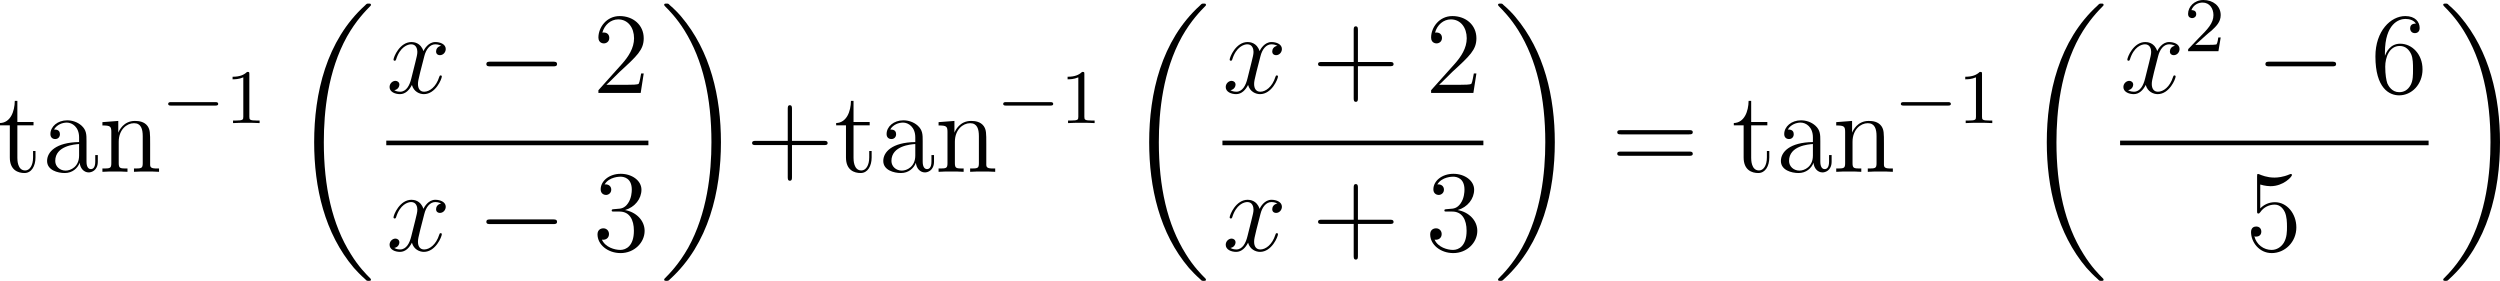 <?xml version="1.0" encoding="UTF-8"?>
<svg xmlns="http://www.w3.org/2000/svg" xmlns:xlink="http://www.w3.org/1999/xlink" width="323.348pt" height="36.325pt" viewBox="0 0 323.348 36.325" version="1.1">
<g id="surface1">
<path style=" stroke:none;fill-rule:nonzero;fill:rgb(0%,0%,0%);fill-opacity:1;" d="M 2.246 16.207 L 4.336 16.207 L 4.336 15.777 L 2.246 15.777 L 2.246 13.043 L 1.914 13.043 C 1.895 14.43 1.348 15.875 0 15.914 L 0 16.207 L 1.27 16.207 L 1.27 20.367 C 1.27 22.027 2.363 22.379 3.164 22.379 C 4.102 22.379 4.59 21.441 4.59 20.367 L 4.59 19.527 L 4.277 19.527 L 4.277 20.348 C 4.277 21.422 3.828 22.047 3.262 22.047 C 2.246 22.047 2.246 20.66 2.246 20.406 Z M 2.246 16.207 "/>
<path style=" stroke:none;fill-rule:nonzero;fill:rgb(0%,0%,0%);fill-opacity:1;" d="M 11.188 18.238 C 11.188 17.418 11.188 16.832 10.543 16.246 C 10.016 15.777 9.332 15.562 8.688 15.562 C 7.457 15.562 6.52 16.363 6.52 17.34 C 6.52 17.77 6.793 17.984 7.145 17.984 C 7.496 17.984 7.75 17.73 7.75 17.359 C 7.75 16.754 7.223 16.754 6.988 16.754 C 7.34 16.129 8.062 15.855 8.648 15.855 C 9.332 15.855 10.23 16.422 10.23 17.77 L 10.23 18.375 C 7.223 18.414 6.09 19.664 6.09 20.816 C 6.09 22.008 7.457 22.379 8.375 22.379 C 9.352 22.379 10.035 21.773 10.309 21.051 C 10.367 21.754 10.836 22.301 11.48 22.301 C 11.793 22.301 12.652 22.086 12.652 20.895 L 12.652 20.055 L 12.32 20.055 L 12.32 20.895 C 12.32 21.754 11.969 21.871 11.754 21.871 C 11.188 21.871 11.188 21.07 11.188 20.855 Z M 10.23 20.113 C 10.23 21.578 9.137 22.066 8.492 22.066 C 7.75 22.066 7.145 21.539 7.145 20.816 C 7.145 18.844 9.684 18.668 10.23 18.629 Z M 10.23 20.113 "/>
<path style=" stroke:none;fill-rule:nonzero;fill:rgb(0%,0%,0%);fill-opacity:1;" d="M 19.418 18.59 C 19.418 17.203 19.418 16.793 19.086 16.305 C 18.656 15.719 17.953 15.641 17.445 15.641 C 15.98 15.641 15.414 16.871 15.297 17.164 L 15.297 15.641 L 13.246 15.797 L 13.246 16.227 C 14.262 16.227 14.398 16.344 14.398 17.066 L 14.398 21.109 C 14.398 21.793 14.223 21.793 13.246 21.793 L 13.246 22.223 C 13.637 22.184 14.457 22.184 14.867 22.184 C 15.297 22.184 16.117 22.184 16.488 22.223 L 16.488 21.793 C 15.551 21.793 15.355 21.793 15.355 21.109 L 15.355 18.336 C 15.355 16.773 16.391 15.934 17.328 15.934 C 18.246 15.934 18.461 16.695 18.461 17.613 L 18.461 21.109 C 18.461 21.793 18.285 21.793 17.328 21.793 L 17.328 22.223 C 17.699 22.184 18.52 22.184 18.93 22.184 C 19.359 22.184 20.18 22.184 20.57 22.223 L 20.57 21.793 C 19.809 21.793 19.438 21.793 19.418 21.344 Z M 19.418 18.59 "/>
<path style=" stroke:none;fill-rule:nonzero;fill:rgb(0%,0%,0%);fill-opacity:1;" d="M 27.828 13.656 C 28.004 13.656 28.219 13.656 28.219 13.441 C 28.219 13.207 28.004 13.207 27.828 13.207 L 22.125 13.207 C 21.969 13.207 21.754 13.207 21.754 13.441 C 21.754 13.656 21.969 13.656 22.125 13.656 Z M 27.828 13.656 "/>
<path style=" stroke:none;fill-rule:nonzero;fill:rgb(0%,0%,0%);fill-opacity:1;" d="M 32.25 9.574 C 32.25 9.301 32.23 9.301 31.957 9.301 C 31.547 9.691 31.02 9.926 30.082 9.926 L 30.082 10.258 C 30.355 10.258 30.883 10.258 31.469 10.004 L 31.469 15.102 C 31.469 15.473 31.43 15.59 30.492 15.59 L 30.141 15.59 L 30.141 15.922 C 30.551 15.883 31.41 15.883 31.859 15.883 C 32.309 15.883 33.168 15.883 33.578 15.922 L 33.578 15.59 L 33.227 15.59 C 32.289 15.59 32.25 15.473 32.25 15.102 Z M 32.25 9.574 "/>
<path style=" stroke:none;fill-rule:nonzero;fill:rgb(0%,0%,0%);fill-opacity:1;" d="M 47.977 36.168 C 47.977 36.109 47.957 36.07 47.918 36.031 C 47.371 35.484 46.375 34.488 45.379 32.867 C 42.957 29.02 41.883 24.156 41.883 18.395 C 41.883 14.391 42.41 9.195 44.871 4.742 C 46.062 2.633 47.293 1.402 47.938 0.738 C 47.977 0.699 47.977 0.66 47.977 0.621 C 47.977 0.465 47.879 0.465 47.664 0.465 C 47.469 0.465 47.43 0.465 47.215 0.699 C 42.195 5.25 40.633 12.105 40.633 18.395 C 40.633 24.254 41.98 30.172 45.77 34.645 C 46.082 34.996 46.648 35.602 47.254 36.129 C 47.43 36.324 47.469 36.324 47.664 36.324 C 47.879 36.324 47.977 36.324 47.977 36.168 Z M 47.977 36.168 "/>
<path style=" stroke:none;fill-rule:nonzero;fill:rgb(0%,0%,0%);fill-opacity:1;" d="M 57.066 5.926 C 56.578 6.004 56.402 6.375 56.402 6.648 C 56.402 7.02 56.676 7.137 56.891 7.137 C 57.34 7.137 57.652 6.746 57.652 6.336 C 57.652 5.711 56.93 5.438 56.305 5.438 C 55.406 5.438 54.898 6.336 54.762 6.609 C 54.41 5.496 53.492 5.438 53.219 5.438 C 51.695 5.438 50.895 7.391 50.895 7.723 C 50.895 7.781 50.953 7.859 51.051 7.859 C 51.168 7.859 51.207 7.762 51.227 7.703 C 51.734 6.043 52.75 5.73 53.18 5.73 C 53.844 5.73 53.98 6.355 53.98 6.707 C 53.98 7.039 53.883 7.391 53.707 8.113 L 53.199 10.145 C 52.984 11.043 52.555 11.863 51.754 11.863 C 51.676 11.863 51.305 11.863 50.992 11.668 C 51.539 11.57 51.656 11.121 51.656 10.945 C 51.656 10.652 51.422 10.457 51.148 10.457 C 50.777 10.457 50.387 10.789 50.387 11.258 C 50.387 11.883 51.09 12.176 51.734 12.176 C 52.457 12.176 52.965 11.609 53.277 10.984 C 53.512 11.863 54.273 12.176 54.82 12.176 C 56.344 12.176 57.145 10.203 57.145 9.891 C 57.145 9.812 57.086 9.754 57.008 9.754 C 56.871 9.754 56.852 9.832 56.812 9.949 C 56.402 11.258 55.543 11.863 54.859 11.863 C 54.332 11.863 54.059 11.473 54.059 10.867 C 54.059 10.535 54.117 10.301 54.352 9.324 L 54.879 7.273 C 55.094 6.395 55.602 5.73 56.305 5.73 C 56.324 5.73 56.754 5.73 57.066 5.926 Z M 57.066 5.926 "/>
<path style=" stroke:none;fill-rule:nonzero;fill:rgb(0%,0%,0%);fill-opacity:1;" d="M 71.52 8.582 C 71.773 8.582 72.047 8.582 72.047 8.289 C 72.047 7.977 71.773 7.977 71.52 7.977 L 63.434 7.977 C 63.18 7.977 62.906 7.977 62.906 8.289 C 62.906 8.582 63.18 8.582 63.434 8.582 Z M 71.52 8.582 "/>
<path style=" stroke:none;fill-rule:nonzero;fill:rgb(0%,0%,0%);fill-opacity:1;" d="M 83.258 9.5 L 82.926 9.5 C 82.867 9.754 82.75 10.594 82.613 10.828 C 82.496 10.965 81.656 10.965 81.207 10.965 L 78.434 10.965 C 78.844 10.613 79.762 9.656 80.133 9.305 C 82.418 7.215 83.258 6.434 83.258 4.949 C 83.258 3.23 81.891 2.078 80.152 2.078 C 78.434 2.078 77.398 3.562 77.398 4.852 C 77.398 5.613 78.062 5.613 78.102 5.613 C 78.434 5.613 78.805 5.379 78.805 4.91 C 78.805 4.48 78.531 4.207 78.102 4.207 C 77.984 4.207 77.945 4.207 77.906 4.227 C 78.18 3.211 79 2.508 79.957 2.508 C 81.227 2.508 82.008 3.582 82.008 4.949 C 82.008 6.219 81.285 7.332 80.426 8.289 L 77.398 11.668 L 77.398 12.02 L 82.867 12.02 Z M 83.258 9.5 "/>
<path style=" stroke:none;fill-rule:nonzero;fill:rgb(0%,0%,0%);fill-opacity:1;" d="M 49.961 18.188 L 83.863 18.188 L 83.863 18.785 L 49.961 18.785 Z M 49.961 18.188 "/>
<path style=" stroke:none;fill-rule:nonzero;fill:rgb(0%,0%,0%);fill-opacity:1;" d="M 57.066 26.328 C 56.578 26.406 56.402 26.777 56.402 27.051 C 56.402 27.422 56.676 27.539 56.891 27.539 C 57.34 27.539 57.652 27.148 57.652 26.738 C 57.652 26.113 56.93 25.84 56.305 25.84 C 55.406 25.84 54.898 26.738 54.762 27.012 C 54.41 25.898 53.492 25.84 53.219 25.84 C 51.695 25.84 50.895 27.793 50.895 28.125 C 50.895 28.184 50.953 28.262 51.051 28.262 C 51.168 28.262 51.207 28.164 51.227 28.105 C 51.734 26.445 52.75 26.133 53.18 26.133 C 53.844 26.133 53.98 26.758 53.98 27.109 C 53.98 27.441 53.883 27.793 53.707 28.516 L 53.199 30.547 C 52.984 31.445 52.555 32.266 51.754 32.266 C 51.676 32.266 51.305 32.266 50.992 32.07 C 51.539 31.973 51.656 31.523 51.656 31.348 C 51.656 31.055 51.422 30.859 51.148 30.859 C 50.777 30.859 50.387 31.191 50.387 31.66 C 50.387 32.285 51.09 32.578 51.734 32.578 C 52.457 32.578 52.965 32.012 53.277 31.387 C 53.512 32.266 54.273 32.578 54.82 32.578 C 56.344 32.578 57.145 30.605 57.145 30.293 C 57.145 30.215 57.086 30.156 57.008 30.156 C 56.871 30.156 56.852 30.234 56.812 30.352 C 56.402 31.66 55.543 32.266 54.859 32.266 C 54.332 32.266 54.059 31.875 54.059 31.27 C 54.059 30.938 54.117 30.703 54.352 29.727 L 54.879 27.676 C 55.094 26.797 55.602 26.133 56.305 26.133 C 56.324 26.133 56.754 26.133 57.066 26.328 Z M 57.066 26.328 "/>
<path style=" stroke:none;fill-rule:nonzero;fill:rgb(0%,0%,0%);fill-opacity:1;" d="M 71.52 28.984 C 71.773 28.984 72.047 28.984 72.047 28.691 C 72.047 28.379 71.773 28.379 71.52 28.379 L 63.434 28.379 C 63.18 28.379 62.906 28.379 62.906 28.691 C 62.906 28.984 63.18 28.984 63.434 28.984 Z M 71.52 28.984 "/>
<path style=" stroke:none;fill-rule:nonzero;fill:rgb(0%,0%,0%);fill-opacity:1;" d="M 79.43 27.051 C 79.176 27.07 79.117 27.09 79.117 27.227 C 79.117 27.363 79.195 27.363 79.449 27.363 L 80.133 27.363 C 81.422 27.363 81.988 28.418 81.988 29.844 C 81.988 31.816 80.973 32.324 80.23 32.324 C 79.508 32.324 78.297 31.992 77.848 30.996 C 78.336 31.074 78.766 30.801 78.766 30.273 C 78.766 29.844 78.453 29.531 78.043 29.531 C 77.672 29.531 77.281 29.746 77.281 30.312 C 77.281 31.641 78.609 32.734 80.27 32.734 C 82.047 32.734 83.375 31.367 83.375 29.863 C 83.375 28.496 82.262 27.422 80.836 27.168 C 82.125 26.797 82.965 25.703 82.965 24.531 C 82.965 23.359 81.734 22.48 80.289 22.48 C 78.805 22.48 77.691 23.398 77.691 24.492 C 77.691 25.078 78.16 25.215 78.375 25.215 C 78.688 25.215 79.059 24.98 79.059 24.531 C 79.059 24.062 78.688 23.848 78.355 23.848 C 78.277 23.848 78.238 23.848 78.199 23.867 C 78.766 22.852 80.172 22.852 80.25 22.852 C 80.738 22.852 81.715 23.066 81.715 24.531 C 81.715 24.824 81.676 25.645 81.227 26.289 C 80.777 26.953 80.27 26.992 79.879 27.012 Z M 79.43 27.051 "/>
<path style=" stroke:none;fill-rule:nonzero;fill:rgb(0%,0%,0%);fill-opacity:1;" d="M 93.246 18.395 C 93.246 12.535 91.898 6.617 88.109 2.145 C 87.816 1.793 87.25 1.188 86.625 0.66 C 86.449 0.465 86.43 0.465 86.215 0.465 C 86.039 0.465 85.902 0.465 85.902 0.621 C 85.902 0.68 85.961 0.738 85.98 0.777 C 86.508 1.305 87.504 2.301 88.52 3.922 C 90.922 7.77 92.016 12.633 92.016 18.395 C 92.016 22.398 91.469 27.594 89.008 32.047 C 87.816 34.156 86.586 35.406 85.961 36.031 C 85.922 36.07 85.902 36.129 85.902 36.168 C 85.902 36.324 86.039 36.324 86.215 36.324 C 86.43 36.324 86.449 36.324 86.684 36.09 C 91.684 31.539 93.246 24.684 93.246 18.395 Z M 93.246 18.395 "/>
<path style=" stroke:none;fill-rule:nonzero;fill:rgb(0%,0%,0%);fill-opacity:1;" d="M 102.434 18.766 L 106.555 18.766 C 106.77 18.766 107.043 18.766 107.043 18.512 C 107.043 18.219 106.789 18.219 106.555 18.219 L 102.434 18.219 L 102.434 14.098 C 102.434 13.883 102.434 13.609 102.16 13.609 C 101.887 13.609 101.887 13.863 101.887 14.098 L 101.887 18.219 L 97.766 18.219 C 97.551 18.219 97.277 18.219 97.277 18.492 C 97.277 18.766 97.531 18.766 97.766 18.766 L 101.887 18.766 L 101.887 22.887 C 101.887 23.102 101.887 23.375 102.16 23.375 C 102.434 23.375 102.434 23.121 102.434 22.887 Z M 102.434 18.766 "/>
<path style=" stroke:none;fill-rule:nonzero;fill:rgb(0%,0%,0%);fill-opacity:1;" d="M 110.395 16.207 L 112.484 16.207 L 112.484 15.777 L 110.395 15.777 L 110.395 13.043 L 110.062 13.043 C 110.043 14.43 109.496 15.875 108.148 15.914 L 108.148 16.207 L 109.418 16.207 L 109.418 20.367 C 109.418 22.027 110.512 22.379 111.312 22.379 C 112.25 22.379 112.738 21.441 112.738 20.367 L 112.738 19.527 L 112.426 19.527 L 112.426 20.348 C 112.426 21.422 111.977 22.047 111.41 22.047 C 110.395 22.047 110.395 20.66 110.395 20.406 Z M 110.395 16.207 "/>
<path style=" stroke:none;fill-rule:nonzero;fill:rgb(0%,0%,0%);fill-opacity:1;" d="M 119.34 18.238 C 119.34 17.418 119.34 16.832 118.695 16.246 C 118.168 15.777 117.484 15.562 116.84 15.562 C 115.609 15.562 114.672 16.363 114.672 17.34 C 114.672 17.77 114.945 17.984 115.297 17.984 C 115.648 17.984 115.902 17.73 115.902 17.359 C 115.902 16.754 115.375 16.754 115.141 16.754 C 115.492 16.129 116.215 15.855 116.801 15.855 C 117.484 15.855 118.383 16.422 118.383 17.77 L 118.383 18.375 C 115.375 18.414 114.242 19.664 114.242 20.816 C 114.242 22.008 115.609 22.379 116.527 22.379 C 117.504 22.379 118.188 21.773 118.461 21.051 C 118.52 21.754 118.988 22.301 119.633 22.301 C 119.945 22.301 120.805 22.086 120.805 20.895 L 120.805 20.055 L 120.473 20.055 L 120.473 20.895 C 120.473 21.754 120.121 21.871 119.906 21.871 C 119.34 21.871 119.34 21.07 119.34 20.855 Z M 118.383 20.113 C 118.383 21.578 117.289 22.066 116.645 22.066 C 115.902 22.066 115.297 21.539 115.297 20.816 C 115.297 18.844 117.836 18.668 118.383 18.629 Z M 118.383 20.113 "/>
<path style=" stroke:none;fill-rule:nonzero;fill:rgb(0%,0%,0%);fill-opacity:1;" d="M 127.566 18.59 C 127.566 17.203 127.566 16.793 127.234 16.305 C 126.805 15.719 126.102 15.641 125.594 15.641 C 124.129 15.641 123.562 16.871 123.445 17.164 L 123.445 15.641 L 121.395 15.797 L 121.395 16.227 C 122.41 16.227 122.547 16.344 122.547 17.066 L 122.547 21.109 C 122.547 21.793 122.371 21.793 121.395 21.793 L 121.395 22.223 C 121.785 22.184 122.605 22.184 123.016 22.184 C 123.445 22.184 124.266 22.184 124.637 22.223 L 124.637 21.793 C 123.699 21.793 123.504 21.793 123.504 21.109 L 123.504 18.336 C 123.504 16.773 124.539 15.934 125.477 15.934 C 126.395 15.934 126.609 16.695 126.609 17.613 L 126.609 21.109 C 126.609 21.793 126.434 21.793 125.477 21.793 L 125.477 22.223 C 125.848 22.184 126.668 22.184 127.078 22.184 C 127.508 22.184 128.328 22.184 128.719 22.223 L 128.719 21.793 C 127.957 21.793 127.586 21.793 127.566 21.344 Z M 127.566 18.59 "/>
<path style=" stroke:none;fill-rule:nonzero;fill:rgb(0%,0%,0%);fill-opacity:1;" d="M 135.828 13.656 C 136.004 13.656 136.219 13.656 136.219 13.441 C 136.219 13.207 136.004 13.207 135.828 13.207 L 130.125 13.207 C 129.969 13.207 129.754 13.207 129.754 13.441 C 129.754 13.656 129.969 13.656 130.125 13.656 Z M 135.828 13.656 "/>
<path style=" stroke:none;fill-rule:nonzero;fill:rgb(0%,0%,0%);fill-opacity:1;" d="M 140.25 9.574 C 140.25 9.301 140.23 9.301 139.957 9.301 C 139.547 9.691 139.02 9.926 138.082 9.926 L 138.082 10.258 C 138.355 10.258 138.883 10.258 139.469 10.004 L 139.469 15.102 C 139.469 15.473 139.43 15.59 138.492 15.59 L 138.141 15.59 L 138.141 15.922 C 138.551 15.883 139.41 15.883 139.859 15.883 C 140.309 15.883 141.168 15.883 141.578 15.922 L 141.578 15.59 L 141.227 15.59 C 140.289 15.59 140.25 15.473 140.25 15.102 Z M 140.25 9.574 "/>
<path style=" stroke:none;fill-rule:nonzero;fill:rgb(0%,0%,0%);fill-opacity:1;" d="M 155.977 36.168 C 155.977 36.109 155.957 36.07 155.918 36.031 C 155.371 35.484 154.375 34.488 153.379 32.867 C 150.957 29.02 149.883 24.156 149.883 18.395 C 149.883 14.391 150.41 9.195 152.871 4.742 C 154.062 2.633 155.293 1.402 155.938 0.738 C 155.977 0.699 155.977 0.66 155.977 0.621 C 155.977 0.465 155.879 0.465 155.664 0.465 C 155.469 0.465 155.43 0.465 155.215 0.699 C 150.195 5.25 148.633 12.105 148.633 18.395 C 148.633 24.254 149.98 30.172 153.77 34.645 C 154.082 34.996 154.648 35.602 155.254 36.129 C 155.43 36.324 155.469 36.324 155.664 36.324 C 155.879 36.324 155.977 36.324 155.977 36.168 Z M 155.977 36.168 "/>
<path style=" stroke:none;fill-rule:nonzero;fill:rgb(0%,0%,0%);fill-opacity:1;" d="M 165.215 5.926 C 164.727 6.004 164.551 6.375 164.551 6.648 C 164.551 7.02 164.824 7.137 165.039 7.137 C 165.488 7.137 165.801 6.746 165.801 6.336 C 165.801 5.711 165.078 5.438 164.453 5.438 C 163.555 5.438 163.047 6.336 162.91 6.609 C 162.559 5.496 161.641 5.438 161.367 5.438 C 159.844 5.438 159.043 7.391 159.043 7.723 C 159.043 7.781 159.102 7.859 159.199 7.859 C 159.316 7.859 159.355 7.762 159.375 7.703 C 159.883 6.043 160.898 5.73 161.328 5.73 C 161.992 5.73 162.129 6.355 162.129 6.707 C 162.129 7.039 162.031 7.391 161.855 8.113 L 161.348 10.145 C 161.133 11.043 160.703 11.863 159.902 11.863 C 159.824 11.863 159.453 11.863 159.141 11.668 C 159.688 11.57 159.805 11.121 159.805 10.945 C 159.805 10.652 159.57 10.457 159.297 10.457 C 158.926 10.457 158.535 10.789 158.535 11.258 C 158.535 11.883 159.238 12.176 159.883 12.176 C 160.605 12.176 161.113 11.609 161.426 10.984 C 161.66 11.863 162.422 12.176 162.969 12.176 C 164.492 12.176 165.293 10.203 165.293 9.891 C 165.293 9.812 165.234 9.754 165.156 9.754 C 165.02 9.754 165 9.832 164.961 9.949 C 164.551 11.258 163.691 11.863 163.008 11.863 C 162.48 11.863 162.207 11.473 162.207 10.867 C 162.207 10.535 162.266 10.301 162.5 9.324 L 163.027 7.273 C 163.242 6.395 163.75 5.73 164.453 5.73 C 164.473 5.73 164.902 5.73 165.215 5.926 Z M 165.215 5.926 "/>
<path style=" stroke:none;fill-rule:nonzero;fill:rgb(0%,0%,0%);fill-opacity:1;" d="M 175.633 8.562 L 179.754 8.562 C 179.969 8.562 180.242 8.562 180.242 8.309 C 180.242 8.016 179.988 8.016 179.754 8.016 L 175.633 8.016 L 175.633 3.895 C 175.633 3.68 175.633 3.406 175.359 3.406 C 175.086 3.406 175.086 3.66 175.086 3.895 L 175.086 8.016 L 170.965 8.016 C 170.75 8.016 170.477 8.016 170.477 8.289 C 170.477 8.562 170.73 8.562 170.965 8.562 L 175.086 8.562 L 175.086 12.684 C 175.086 12.898 175.086 13.172 175.359 13.172 C 175.633 13.172 175.633 12.918 175.633 12.684 Z M 175.633 8.562 "/>
<path style=" stroke:none;fill-rule:nonzero;fill:rgb(0%,0%,0%);fill-opacity:1;" d="M 190.957 9.5 L 190.625 9.5 C 190.566 9.754 190.449 10.594 190.312 10.828 C 190.195 10.965 189.355 10.965 188.906 10.965 L 186.133 10.965 C 186.543 10.613 187.461 9.656 187.832 9.305 C 190.117 7.215 190.957 6.434 190.957 4.949 C 190.957 3.23 189.59 2.078 187.852 2.078 C 186.133 2.078 185.098 3.562 185.098 4.852 C 185.098 5.613 185.762 5.613 185.801 5.613 C 186.133 5.613 186.504 5.379 186.504 4.91 C 186.504 4.48 186.23 4.207 185.801 4.207 C 185.684 4.207 185.645 4.207 185.605 4.227 C 185.879 3.211 186.699 2.508 187.656 2.508 C 188.926 2.508 189.707 3.582 189.707 4.949 C 189.707 6.219 188.984 7.332 188.125 8.289 L 185.098 11.668 L 185.098 12.02 L 190.566 12.02 Z M 190.957 9.5 "/>
<path style=" stroke:none;fill-rule:nonzero;fill:rgb(0%,0%,0%);fill-opacity:1;" d="M 158.109 18.188 L 191.859 18.188 L 191.859 18.785 L 158.109 18.785 Z M 158.109 18.188 "/>
<path style=" stroke:none;fill-rule:nonzero;fill:rgb(0%,0%,0%);fill-opacity:1;" d="M 165.215 26.328 C 164.727 26.406 164.551 26.777 164.551 27.051 C 164.551 27.422 164.824 27.539 165.039 27.539 C 165.488 27.539 165.801 27.148 165.801 26.738 C 165.801 26.113 165.078 25.84 164.453 25.84 C 163.555 25.84 163.047 26.738 162.91 27.012 C 162.559 25.898 161.641 25.84 161.367 25.84 C 159.844 25.84 159.043 27.793 159.043 28.125 C 159.043 28.184 159.102 28.262 159.199 28.262 C 159.316 28.262 159.355 28.164 159.375 28.105 C 159.883 26.445 160.898 26.133 161.328 26.133 C 161.992 26.133 162.129 26.758 162.129 27.109 C 162.129 27.441 162.031 27.793 161.855 28.516 L 161.348 30.547 C 161.133 31.445 160.703 32.266 159.902 32.266 C 159.824 32.266 159.453 32.266 159.141 32.07 C 159.688 31.973 159.805 31.523 159.805 31.348 C 159.805 31.055 159.57 30.859 159.297 30.859 C 158.926 30.859 158.535 31.191 158.535 31.66 C 158.535 32.285 159.238 32.578 159.883 32.578 C 160.605 32.578 161.113 32.012 161.426 31.387 C 161.66 32.266 162.422 32.578 162.969 32.578 C 164.492 32.578 165.293 30.605 165.293 30.293 C 165.293 30.215 165.234 30.156 165.156 30.156 C 165.02 30.156 165 30.234 164.961 30.352 C 164.551 31.66 163.691 32.266 163.008 32.266 C 162.48 32.266 162.207 31.875 162.207 31.27 C 162.207 30.938 162.266 30.703 162.5 29.727 L 163.027 27.676 C 163.242 26.797 163.75 26.133 164.453 26.133 C 164.473 26.133 164.902 26.133 165.215 26.328 Z M 165.215 26.328 "/>
<path style=" stroke:none;fill-rule:nonzero;fill:rgb(0%,0%,0%);fill-opacity:1;" d="M 175.633 28.965 L 179.754 28.965 C 179.969 28.965 180.242 28.965 180.242 28.711 C 180.242 28.418 179.988 28.418 179.754 28.418 L 175.633 28.418 L 175.633 24.297 C 175.633 24.082 175.633 23.809 175.359 23.809 C 175.086 23.809 175.086 24.062 175.086 24.297 L 175.086 28.418 L 170.965 28.418 C 170.75 28.418 170.477 28.418 170.477 28.691 C 170.477 28.965 170.73 28.965 170.965 28.965 L 175.086 28.965 L 175.086 33.086 C 175.086 33.301 175.086 33.574 175.359 33.574 C 175.633 33.574 175.633 33.32 175.633 33.086 Z M 175.633 28.965 "/>
<path style=" stroke:none;fill-rule:nonzero;fill:rgb(0%,0%,0%);fill-opacity:1;" d="M 187.129 27.051 C 186.875 27.07 186.816 27.09 186.816 27.227 C 186.816 27.363 186.895 27.363 187.148 27.363 L 187.832 27.363 C 189.121 27.363 189.688 28.418 189.688 29.844 C 189.688 31.816 188.672 32.324 187.93 32.324 C 187.207 32.324 185.996 31.992 185.547 30.996 C 186.035 31.074 186.465 30.801 186.465 30.273 C 186.465 29.844 186.152 29.531 185.742 29.531 C 185.371 29.531 184.98 29.746 184.98 30.312 C 184.98 31.641 186.309 32.734 187.969 32.734 C 189.746 32.734 191.074 31.367 191.074 29.863 C 191.074 28.496 189.961 27.422 188.535 27.168 C 189.824 26.797 190.664 25.703 190.664 24.531 C 190.664 23.359 189.434 22.48 187.988 22.48 C 186.504 22.48 185.391 23.398 185.391 24.492 C 185.391 25.078 185.859 25.215 186.074 25.215 C 186.387 25.215 186.758 24.98 186.758 24.531 C 186.758 24.062 186.387 23.848 186.055 23.848 C 185.977 23.848 185.938 23.848 185.898 23.867 C 186.465 22.852 187.871 22.852 187.949 22.852 C 188.438 22.852 189.414 23.066 189.414 24.531 C 189.414 24.824 189.375 25.645 188.926 26.289 C 188.477 26.953 187.969 26.992 187.578 27.012 Z M 187.129 27.051 "/>
<path style=" stroke:none;fill-rule:nonzero;fill:rgb(0%,0%,0%);fill-opacity:1;" d="M 201.098 18.395 C 201.098 12.535 199.75 6.617 195.961 2.145 C 195.668 1.793 195.102 1.188 194.477 0.66 C 194.301 0.465 194.281 0.465 194.066 0.465 C 193.891 0.465 193.754 0.465 193.754 0.621 C 193.754 0.68 193.812 0.738 193.832 0.777 C 194.359 1.305 195.355 2.301 196.371 3.922 C 198.773 7.77 199.867 12.633 199.867 18.395 C 199.867 22.398 199.32 27.594 196.859 32.047 C 195.668 34.156 194.438 35.406 193.812 36.031 C 193.773 36.07 193.754 36.129 193.754 36.168 C 193.754 36.324 193.891 36.324 194.066 36.324 C 194.281 36.324 194.301 36.324 194.535 36.09 C 199.535 31.539 201.098 24.684 201.098 18.395 Z M 201.098 18.395 "/>
<path style=" stroke:none;fill-rule:nonzero;fill:rgb(0%,0%,0%);fill-opacity:1;" d="M 218.453 17.379 C 218.668 17.379 218.941 17.379 218.941 17.105 C 218.941 16.832 218.688 16.832 218.453 16.832 L 209.664 16.832 C 209.449 16.832 209.176 16.832 209.176 17.105 C 209.176 17.379 209.43 17.379 209.664 17.379 Z M 218.453 20.152 C 218.668 20.152 218.941 20.152 218.941 19.898 C 218.941 19.605 218.688 19.605 218.453 19.605 L 209.664 19.605 C 209.449 19.605 209.176 19.605 209.176 19.879 C 209.176 20.152 209.43 20.152 209.664 20.152 Z M 218.453 20.152 "/>
<path style=" stroke:none;fill-rule:nonzero;fill:rgb(0%,0%,0%);fill-opacity:1;" d="M 226.496 16.207 L 228.586 16.207 L 228.586 15.777 L 226.496 15.777 L 226.496 13.043 L 226.164 13.043 C 226.145 14.43 225.598 15.875 224.25 15.914 L 224.25 16.207 L 225.52 16.207 L 225.52 20.367 C 225.52 22.027 226.613 22.379 227.414 22.379 C 228.352 22.379 228.84 21.441 228.84 20.367 L 228.84 19.527 L 228.527 19.527 L 228.527 20.348 C 228.527 21.422 228.078 22.047 227.512 22.047 C 226.496 22.047 226.496 20.66 226.496 20.406 Z M 226.496 16.207 "/>
<path style=" stroke:none;fill-rule:nonzero;fill:rgb(0%,0%,0%);fill-opacity:1;" d="M 235.438 18.238 C 235.438 17.418 235.438 16.832 234.793 16.246 C 234.266 15.777 233.582 15.562 232.938 15.562 C 231.707 15.562 230.77 16.363 230.77 17.34 C 230.77 17.77 231.043 17.984 231.395 17.984 C 231.746 17.984 232 17.73 232 17.359 C 232 16.754 231.473 16.754 231.238 16.754 C 231.59 16.129 232.312 15.855 232.898 15.855 C 233.582 15.855 234.48 16.422 234.48 17.77 L 234.48 18.375 C 231.473 18.414 230.34 19.664 230.34 20.816 C 230.34 22.008 231.707 22.379 232.625 22.379 C 233.602 22.379 234.285 21.773 234.559 21.051 C 234.617 21.754 235.086 22.301 235.73 22.301 C 236.043 22.301 236.902 22.086 236.902 20.895 L 236.902 20.055 L 236.57 20.055 L 236.57 20.895 C 236.57 21.754 236.219 21.871 236.004 21.871 C 235.438 21.871 235.438 21.07 235.438 20.855 Z M 234.48 20.113 C 234.48 21.578 233.387 22.066 232.742 22.066 C 232 22.066 231.395 21.539 231.395 20.816 C 231.395 18.844 233.934 18.668 234.48 18.629 Z M 234.48 20.113 "/>
<path style=" stroke:none;fill-rule:nonzero;fill:rgb(0%,0%,0%);fill-opacity:1;" d="M 243.668 18.59 C 243.668 17.203 243.668 16.793 243.336 16.305 C 242.906 15.719 242.203 15.641 241.695 15.641 C 240.23 15.641 239.664 16.871 239.547 17.164 L 239.547 15.641 L 237.496 15.797 L 237.496 16.227 C 238.512 16.227 238.648 16.344 238.648 17.066 L 238.648 21.109 C 238.648 21.793 238.473 21.793 237.496 21.793 L 237.496 22.223 C 237.887 22.184 238.707 22.184 239.117 22.184 C 239.547 22.184 240.367 22.184 240.738 22.223 L 240.738 21.793 C 239.801 21.793 239.605 21.793 239.605 21.109 L 239.605 18.336 C 239.605 16.773 240.641 15.934 241.578 15.934 C 242.496 15.934 242.711 16.695 242.711 17.613 L 242.711 21.109 C 242.711 21.793 242.535 21.793 241.578 21.793 L 241.578 22.223 C 241.949 22.184 242.77 22.184 243.18 22.184 C 243.609 22.184 244.43 22.184 244.82 22.223 L 244.82 21.793 C 244.059 21.793 243.688 21.793 243.668 21.344 Z M 243.668 18.59 "/>
<path style=" stroke:none;fill-rule:nonzero;fill:rgb(0%,0%,0%);fill-opacity:1;" d="M 251.93 13.656 C 252.105 13.656 252.32 13.656 252.32 13.441 C 252.32 13.207 252.105 13.207 251.93 13.207 L 246.227 13.207 C 246.07 13.207 245.855 13.207 245.855 13.441 C 245.855 13.656 246.07 13.656 246.227 13.656 Z M 251.93 13.656 "/>
<path style=" stroke:none;fill-rule:nonzero;fill:rgb(0%,0%,0%);fill-opacity:1;" d="M 256.352 9.574 C 256.352 9.301 256.332 9.301 256.059 9.301 C 255.648 9.691 255.121 9.926 254.184 9.926 L 254.184 10.258 C 254.457 10.258 254.984 10.258 255.57 10.004 L 255.57 15.102 C 255.57 15.473 255.531 15.59 254.594 15.59 L 254.242 15.59 L 254.242 15.922 C 254.652 15.883 255.512 15.883 255.961 15.883 C 256.41 15.883 257.27 15.883 257.68 15.922 L 257.68 15.59 L 257.328 15.59 C 256.391 15.59 256.352 15.473 256.352 15.102 Z M 256.352 9.574 "/>
<path style=" stroke:none;fill-rule:nonzero;fill:rgb(0%,0%,0%);fill-opacity:1;" d="M 272.074 36.168 C 272.074 36.109 272.055 36.07 272.016 36.031 C 271.469 35.484 270.473 34.488 269.477 32.867 C 267.055 29.02 265.98 24.156 265.98 18.395 C 265.98 14.391 266.508 9.195 268.969 4.742 C 270.16 2.633 271.391 1.402 272.035 0.738 C 272.074 0.699 272.074 0.66 272.074 0.621 C 272.074 0.465 271.977 0.465 271.762 0.465 C 271.566 0.465 271.527 0.465 271.312 0.699 C 266.293 5.25 264.73 12.105 264.73 18.395 C 264.73 24.254 266.078 30.172 269.867 34.645 C 270.18 34.996 270.746 35.602 271.352 36.129 C 271.527 36.324 271.566 36.324 271.762 36.324 C 271.977 36.324 272.074 36.324 272.074 36.168 Z M 272.074 36.168 "/>
<path style=" stroke:none;fill-rule:nonzero;fill:rgb(0%,0%,0%);fill-opacity:1;" d="M 281.316 5.926 C 280.828 6.004 280.652 6.375 280.652 6.648 C 280.652 7.02 280.926 7.137 281.141 7.137 C 281.59 7.137 281.902 6.746 281.902 6.336 C 281.902 5.711 281.18 5.438 280.555 5.438 C 279.656 5.438 279.148 6.336 279.012 6.609 C 278.66 5.496 277.742 5.438 277.469 5.438 C 275.945 5.438 275.145 7.391 275.145 7.723 C 275.145 7.781 275.203 7.859 275.301 7.859 C 275.418 7.859 275.457 7.762 275.477 7.703 C 275.984 6.043 277 5.73 277.43 5.73 C 278.094 5.73 278.23 6.355 278.23 6.707 C 278.23 7.039 278.133 7.391 277.957 8.113 L 277.449 10.145 C 277.234 11.043 276.805 11.863 276.004 11.863 C 275.926 11.863 275.555 11.863 275.242 11.668 C 275.789 11.57 275.906 11.121 275.906 10.945 C 275.906 10.652 275.672 10.457 275.398 10.457 C 275.027 10.457 274.637 10.789 274.637 11.258 C 274.637 11.883 275.34 12.176 275.984 12.176 C 276.707 12.176 277.215 11.609 277.527 10.984 C 277.762 11.863 278.523 12.176 279.07 12.176 C 280.594 12.176 281.395 10.203 281.395 9.891 C 281.395 9.812 281.336 9.754 281.258 9.754 C 281.121 9.754 281.102 9.832 281.062 9.949 C 280.652 11.258 279.793 11.863 279.109 11.863 C 278.582 11.863 278.309 11.473 278.309 10.867 C 278.309 10.535 278.367 10.301 278.602 9.324 L 279.129 7.273 C 279.344 6.395 279.852 5.73 280.555 5.73 C 280.574 5.73 281.004 5.73 281.316 5.926 Z M 281.316 5.926 "/>
<path style=" stroke:none;fill-rule:nonzero;fill:rgb(0%,0%,0%);fill-opacity:1;" d="M 285.289 4.59 C 285.445 4.434 285.855 4.102 286.031 3.965 C 286.637 3.398 287.223 2.852 287.223 1.953 C 287.223 0.762 286.227 0 284.996 0 C 283.785 0 283.004 0.898 283.004 1.797 C 283.004 2.285 283.395 2.344 283.531 2.344 C 283.746 2.344 284.059 2.207 284.059 1.816 C 284.059 1.309 283.551 1.309 283.434 1.309 C 283.727 0.566 284.391 0.332 284.879 0.332 C 285.797 0.332 286.285 1.113 286.285 1.953 C 286.285 2.988 285.562 3.75 284.371 4.941 L 283.121 6.25 C 283.004 6.348 283.004 6.367 283.004 6.621 L 286.93 6.621 L 287.223 4.844 L 286.91 4.844 C 286.891 5.039 286.812 5.527 286.695 5.723 C 286.637 5.801 285.875 5.801 285.719 5.801 L 283.941 5.801 Z M 285.289 4.59 "/>
<path style=" stroke:none;fill-rule:nonzero;fill:rgb(0%,0%,0%);fill-opacity:1;" d="M 301.621 8.582 C 301.875 8.582 302.148 8.582 302.148 8.289 C 302.148 7.977 301.875 7.977 301.621 7.977 L 293.535 7.977 C 293.281 7.977 293.008 7.977 293.008 8.289 C 293.008 8.582 293.281 8.582 293.535 8.582 Z M 301.621 8.582 "/>
<path style=" stroke:none;fill-rule:nonzero;fill:rgb(0%,0%,0%);fill-opacity:1;" d="M 308.465 6.824 C 308.465 3.035 310.301 2.449 311.102 2.449 C 311.648 2.449 312.195 2.605 312.469 3.055 C 312.293 3.055 311.727 3.055 311.727 3.66 C 311.727 3.992 311.941 4.285 312.332 4.285 C 312.703 4.285 312.957 4.051 312.957 3.621 C 312.957 2.84 312.391 2.078 311.102 2.078 C 309.207 2.078 307.234 4.012 307.234 7.293 C 307.234 11.414 309.031 12.332 310.301 12.332 C 311.941 12.332 313.328 10.906 313.328 8.973 C 313.328 6.98 311.941 5.652 310.438 5.652 C 309.109 5.652 308.621 6.805 308.465 7.215 Z M 310.301 11.922 C 309.363 11.922 308.914 11.102 308.777 10.789 C 308.641 10.398 308.504 9.656 308.504 8.621 C 308.504 7.43 309.031 5.945 310.379 5.945 C 311.199 5.945 311.629 6.512 311.863 7.02 C 312.098 7.566 312.098 8.309 312.098 8.953 C 312.098 9.715 312.098 10.398 311.805 10.965 C 311.434 11.668 310.906 11.922 310.301 11.922 Z M 310.301 11.922 "/>
<path style=" stroke:none;fill-rule:nonzero;fill:rgb(0%,0%,0%);fill-opacity:1;" d="M 274.211 18.188 L 314.113 18.188 L 314.113 18.785 L 274.211 18.785 Z M 274.211 18.188 "/>
<path style=" stroke:none;fill-rule:nonzero;fill:rgb(0%,0%,0%);fill-opacity:1;" d="M 292.34 23.867 C 292.984 24.062 293.512 24.082 293.668 24.082 C 295.348 24.082 296.441 22.852 296.441 22.637 C 296.441 22.578 296.402 22.5 296.305 22.5 C 296.285 22.5 296.246 22.5 296.109 22.559 C 295.289 22.91 294.566 22.969 294.176 22.969 C 293.199 22.969 292.496 22.656 292.203 22.539 C 292.105 22.5 292.066 22.5 292.047 22.5 C 291.93 22.5 291.93 22.598 291.93 22.832 L 291.93 27.266 C 291.93 27.539 291.93 27.617 292.105 27.617 C 292.184 27.617 292.203 27.617 292.359 27.422 C 292.77 26.816 293.473 26.465 294.215 26.465 C 295.016 26.465 295.406 27.188 295.523 27.441 C 295.777 28.027 295.797 28.77 295.797 29.336 C 295.797 29.902 295.797 30.742 295.367 31.426 C 295.035 31.953 294.469 32.324 293.805 32.324 C 292.809 32.324 291.852 31.66 291.578 30.566 C 291.656 30.605 291.734 30.605 291.812 30.605 C 292.066 30.605 292.477 30.469 292.477 29.961 C 292.477 29.531 292.184 29.297 291.812 29.297 C 291.539 29.297 291.148 29.434 291.148 30.02 C 291.148 31.289 292.184 32.734 293.824 32.734 C 295.523 32.734 297.008 31.309 297.008 29.414 C 297.008 27.637 295.797 26.152 294.234 26.152 C 293.375 26.152 292.73 26.543 292.34 26.953 Z M 292.34 23.867 "/>
<path style=" stroke:none;fill-rule:nonzero;fill:rgb(0%,0%,0%);fill-opacity:1;" d="M 323.348 18.395 C 323.348 12.535 322 6.617 318.211 2.145 C 317.918 1.793 317.352 1.188 316.727 0.66 C 316.551 0.465 316.531 0.465 316.316 0.465 C 316.141 0.465 316.004 0.465 316.004 0.621 C 316.004 0.68 316.062 0.738 316.082 0.777 C 316.609 1.305 317.605 2.301 318.621 3.922 C 321.023 7.77 322.117 12.633 322.117 18.395 C 322.117 22.398 321.57 27.594 319.109 32.047 C 317.918 34.156 316.688 35.406 316.062 36.031 C 316.023 36.07 316.004 36.129 316.004 36.168 C 316.004 36.324 316.141 36.324 316.316 36.324 C 316.531 36.324 316.551 36.324 316.785 36.09 C 321.785 31.539 323.348 24.684 323.348 18.395 Z M 323.348 18.395 "/>
</g>
</svg>
